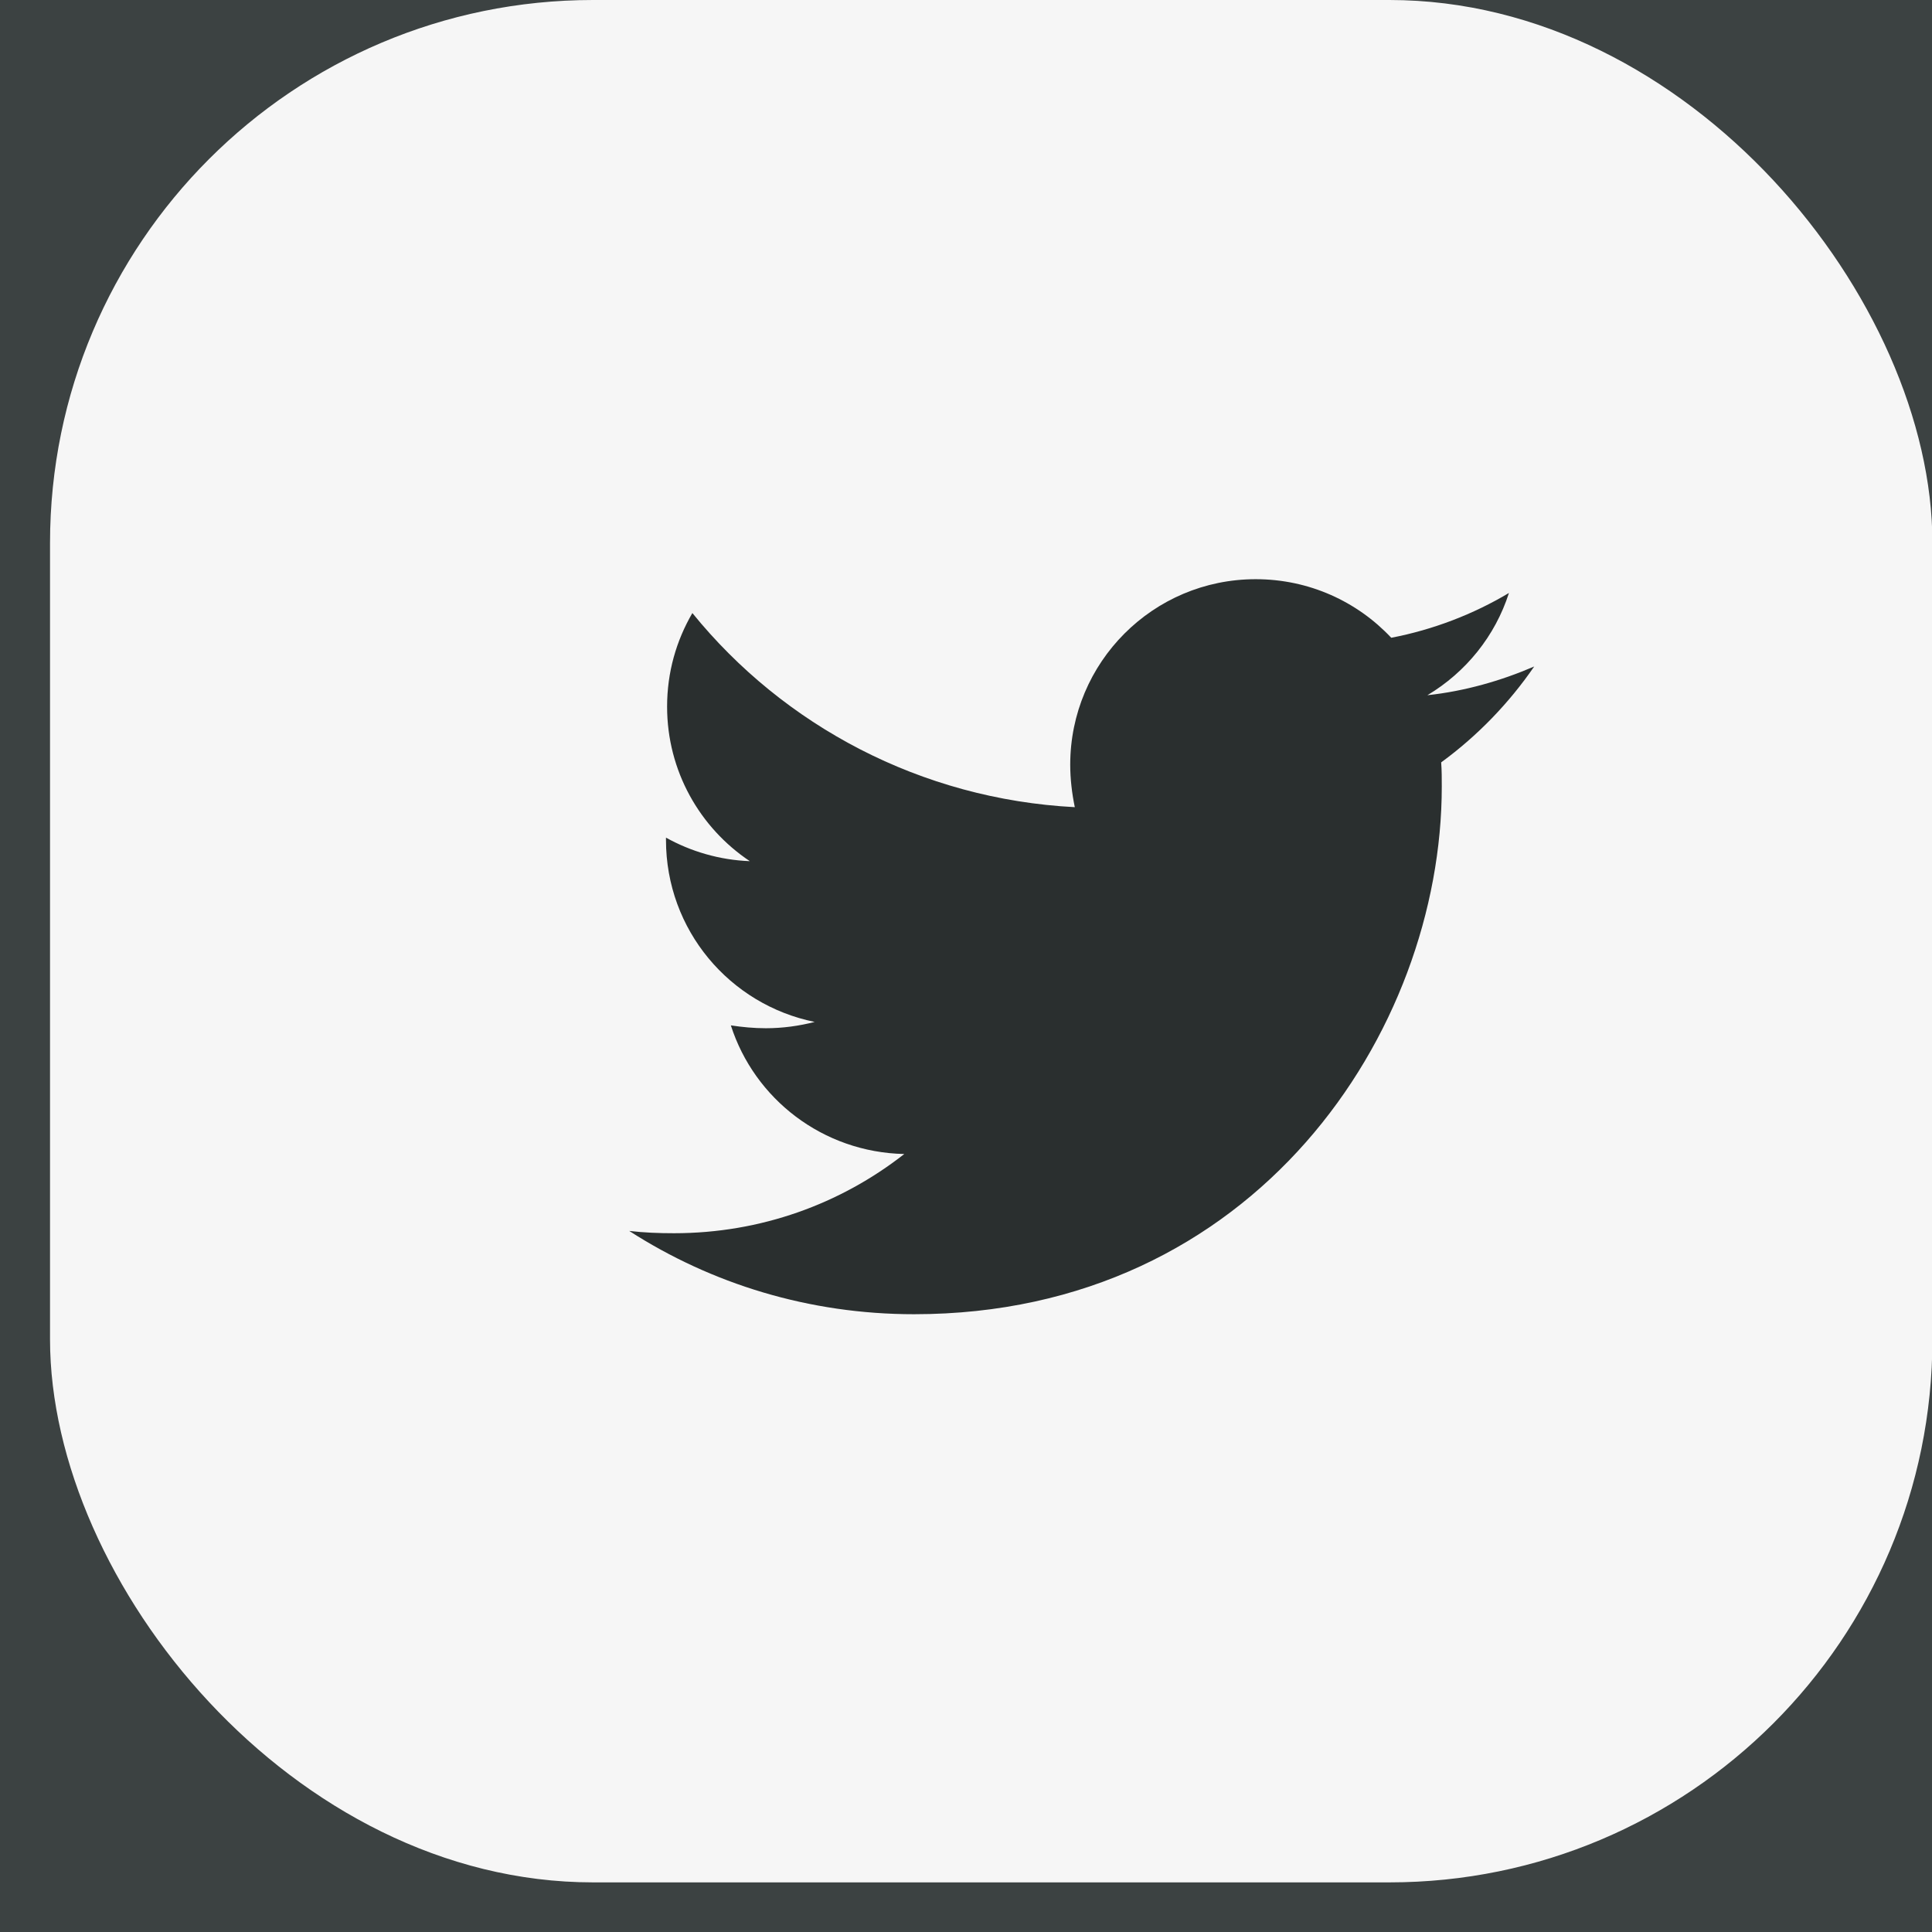 <svg width="38" height="38" viewBox="0 0 38 38" fill="none" xmlns="http://www.w3.org/2000/svg">
<rect width="38" height="38" fill="#EDEDED"/>
<g id="Product detail Page" clip-path="url(#clip0_0_1)">
<rect width="1440" height="3338" transform="translate(-286 -3035)" fill="white"/>
<g id="Need help section">
<rect id="Rectangle 36" x="-286" y="-428" width="1440" height="731" fill="#3C4242"/>
<g id="Frame 127">
<g id="Frame 18">
<g id="Group 12">
<rect id="Rectangle 71" x="0.984" y="0" width="37.024" height="37.024" rx="10.68" fill="#F6F6F6"/>
<path id="Vector" d="M28.346 14.995C28.358 15.153 28.358 15.311 28.358 15.469C28.358 20.292 24.687 25.849 17.978 25.849C15.911 25.849 13.991 25.25 12.376 24.211C12.67 24.245 12.952 24.256 13.257 24.256C14.963 24.256 16.532 23.68 17.786 22.698C16.182 22.664 14.838 21.613 14.375 20.168C14.601 20.202 14.827 20.224 15.064 20.224C15.392 20.224 15.719 20.179 16.024 20.1C14.353 19.761 13.099 18.293 13.099 16.52V16.475C13.585 16.746 14.149 16.915 14.748 16.938C13.765 16.282 13.121 15.164 13.121 13.899C13.121 13.222 13.302 12.601 13.618 12.058C15.414 14.272 18.114 15.718 21.14 15.876C21.084 15.605 21.05 15.323 21.05 15.04C21.05 13.03 22.677 11.392 24.698 11.392C25.749 11.392 26.697 11.833 27.364 12.544C28.188 12.386 28.979 12.081 29.679 11.663C29.408 12.51 28.832 13.222 28.075 13.674C28.809 13.595 29.521 13.391 30.176 13.109C29.679 13.832 29.058 14.475 28.346 14.995Z" fill="#2A2F2F"/>
</g>
</g>
</g>
</g>
</g>
<defs>
<clipPath id="clip0_0_1">
<rect width="1440" height="3338" fill="white" transform="translate(-286 -3035)"/>
</clipPath>
</defs>
</svg>
